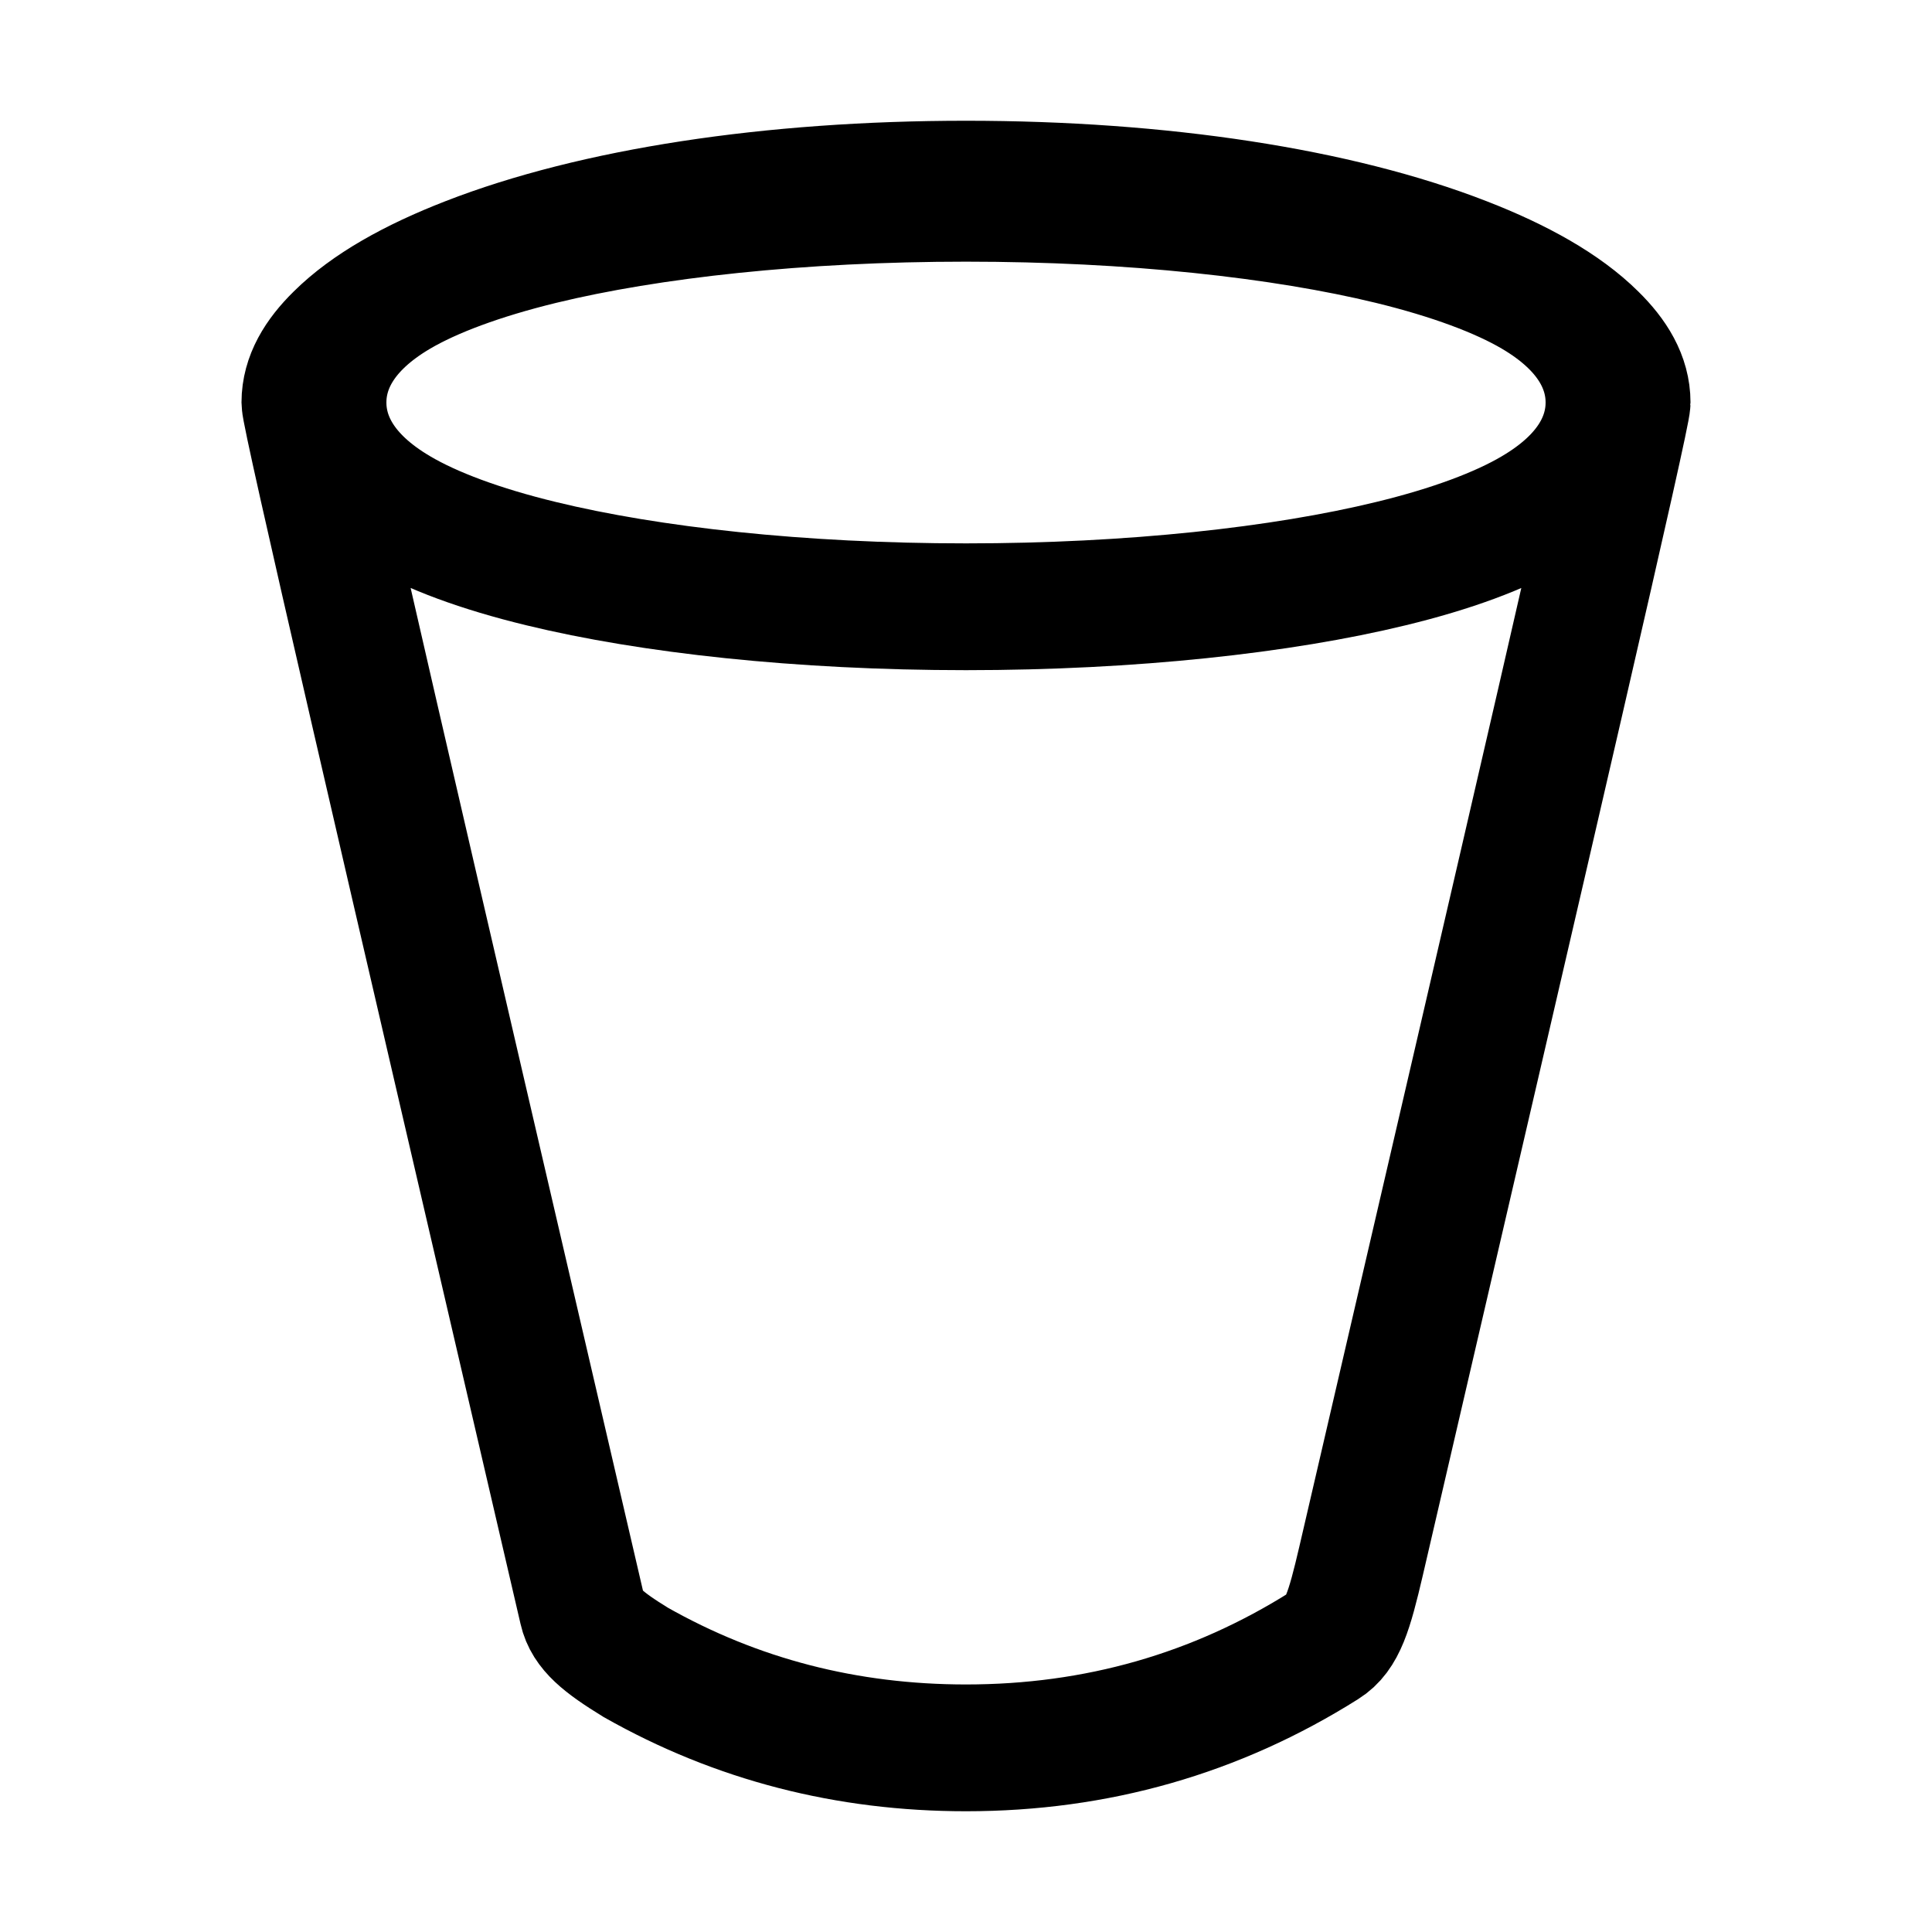 <svg xmlns="http://www.w3.org/2000/svg" width="16" height="16" viewBox="0 0 16 16">
  <path fill="none" stroke="#000" stroke-width="1.05" d="M8,1.525 C9.617,1.525 11.08,1.75 12.122,2.156 C12.578,2.333 12.95,2.541 13.199,2.788 C13.365,2.951 13.475,3.129 13.475,3.333 C13.475,3.443 12.731,6.642 11.271,12.931 C11.174,13.346 11.117,13.534 10.968,13.627 C10.07,14.193 9.08,14.475 8,14.475 C7.012,14.475 6.1,14.24 5.265,13.767 C4.995,13.601 4.859,13.491 4.823,13.333 C3.3,6.78 2.525,3.447 2.525,3.333 C2.525,3.129 2.635,2.951 2.801,2.788 C3.05,2.541 3.422,2.333 3.878,2.156 C4.92,1.75 6.383,1.525 8,1.525 Z M8,1.642 C6.626,1.642 5.382,1.779 4.482,1.998 C3.978,2.121 3.574,2.272 3.298,2.434 C2.826,2.711 2.675,3.043 2.675,3.333 C2.675,3.624 2.826,3.955 3.298,4.232 C3.574,4.395 3.978,4.546 4.482,4.668 C5.382,4.887 6.626,5.025 8,5.025 C9.374,5.025 10.618,4.887 11.518,4.668 C12.022,4.546 12.426,4.395 12.702,4.232 C13.174,3.955 13.325,3.624 13.325,3.333 C13.325,3.043 13.174,2.711 12.702,2.434 C12.426,2.272 12.022,2.121 11.518,1.998 C10.618,1.779 9.374,1.642 8,1.642 Z"/>
</svg>
